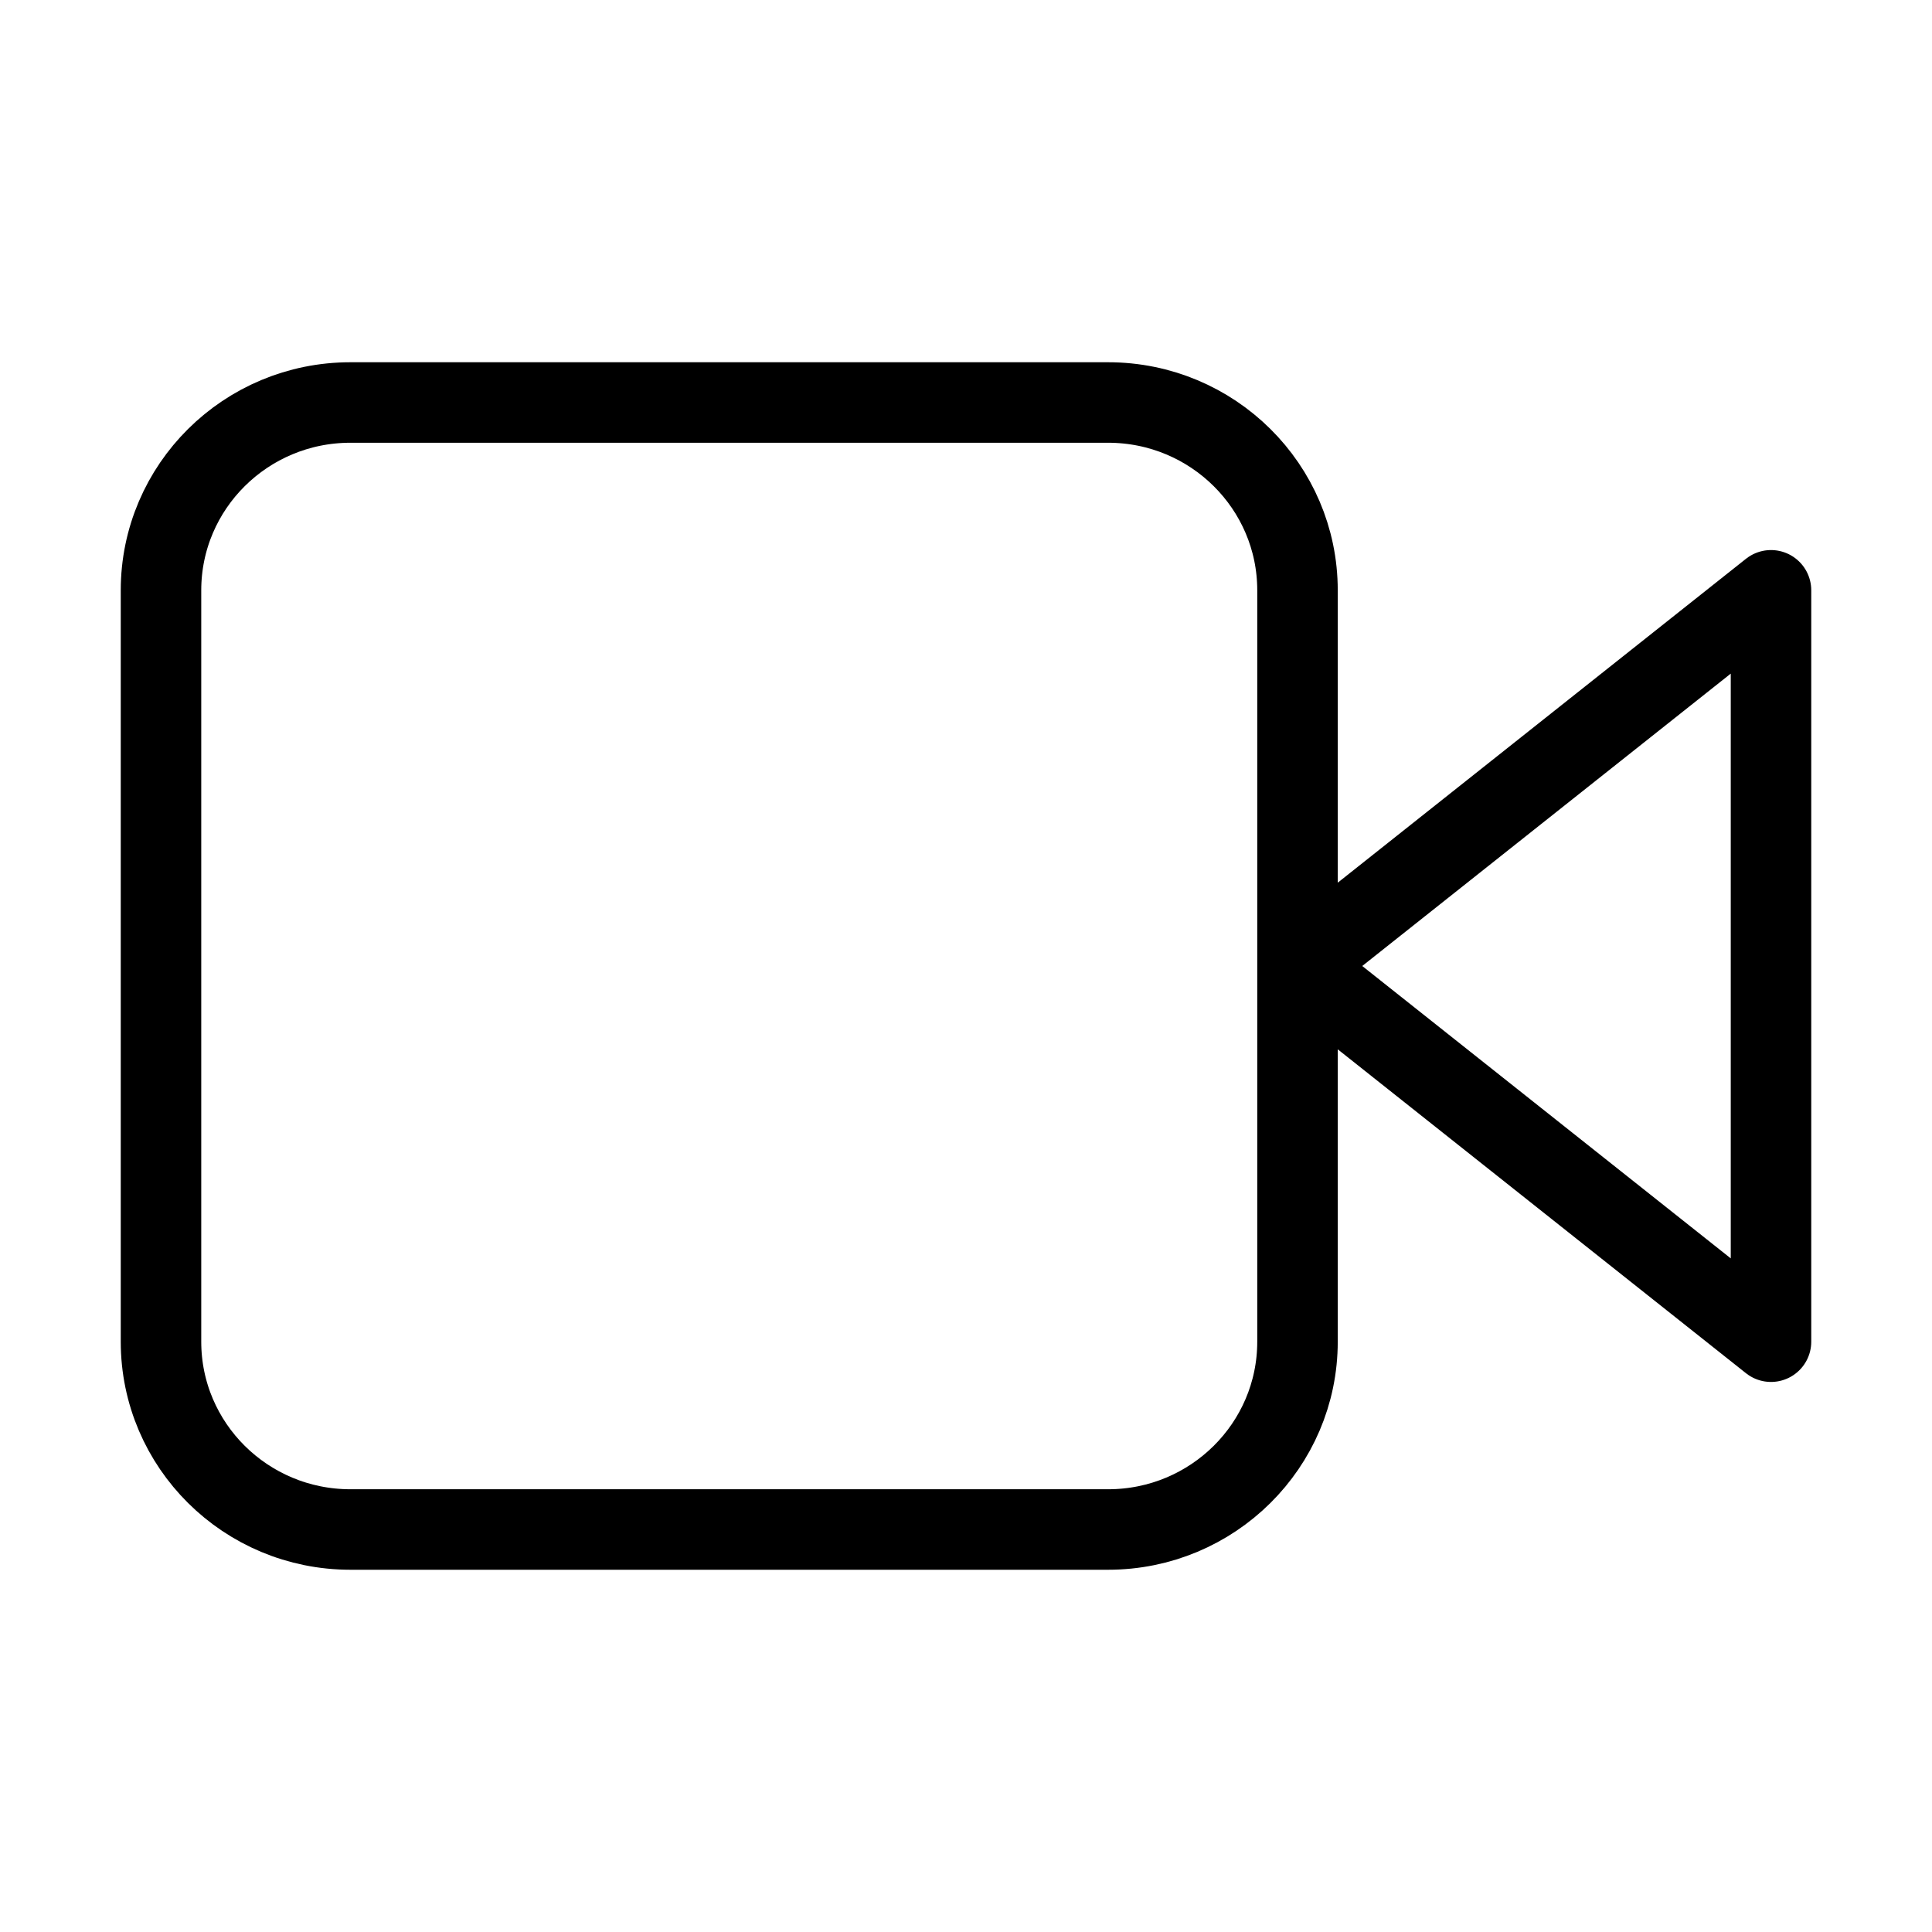 <svg width="16" height="16" viewBox="0 0 24 24" fill="none" xmlns="http://www.w3.org/2000/svg"><path d="M16.118 12L22 7.333V16.667L16.118 12ZM16.118 12V7.333C16.118 6.045 15.064 5 13.765 5H4.353C3.053 5 2 6.045 2 7.333V16.667C2 17.955 3.053 19 4.353 19H13.765C15.064 19 16.118 17.955 16.118 16.667V12Z" stroke="#000" stroke-width="1" stroke-linecap="round" stroke-linejoin="round"></path></svg>
